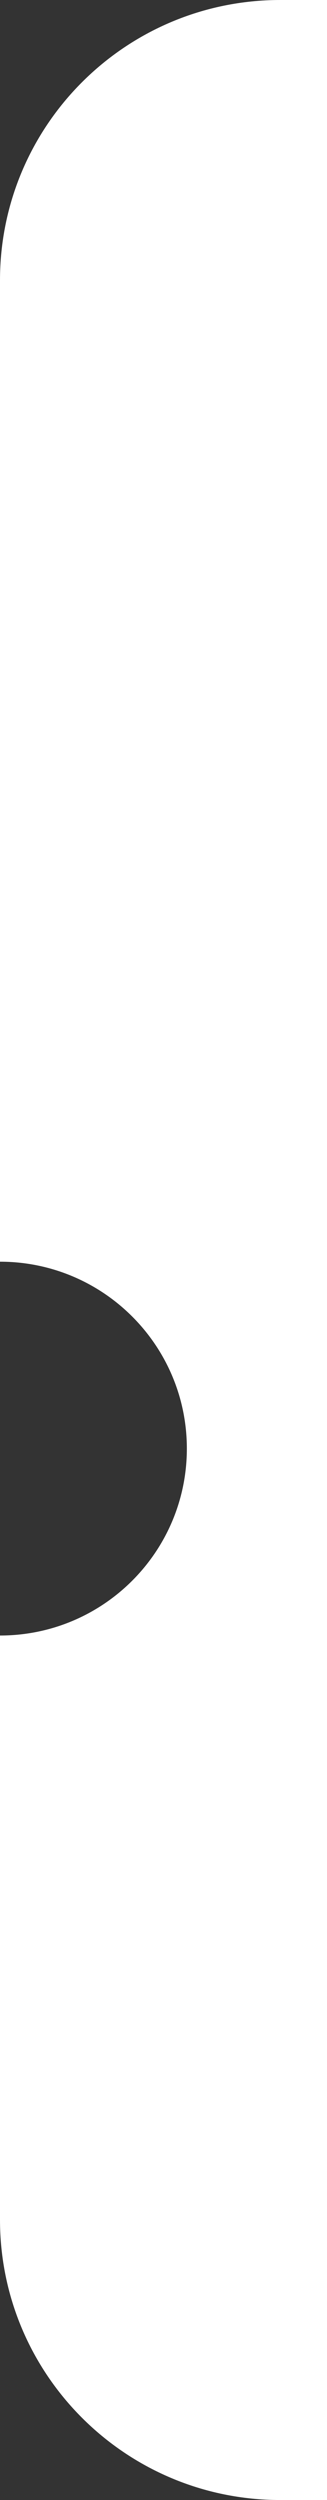 <svg preserveAspectRatio="none" viewBox="0 0 14 107" fill="none" xmlns="http://www.w3.org/2000/svg">
<rect x="0" y="0" width="14" height="107" fill="#333333" stroke="none"/>
<path fill-rule="evenodd" clip-rule="evenodd" d="M12 0C5.373 0 0 5.373 0 12V54C4.418 54 8 57.582 8 62C8 66.418 4.418 70 0 70V95C0 101.627 5.373 107 12 107H14V0H12Z" fill="white"/>
</svg>
